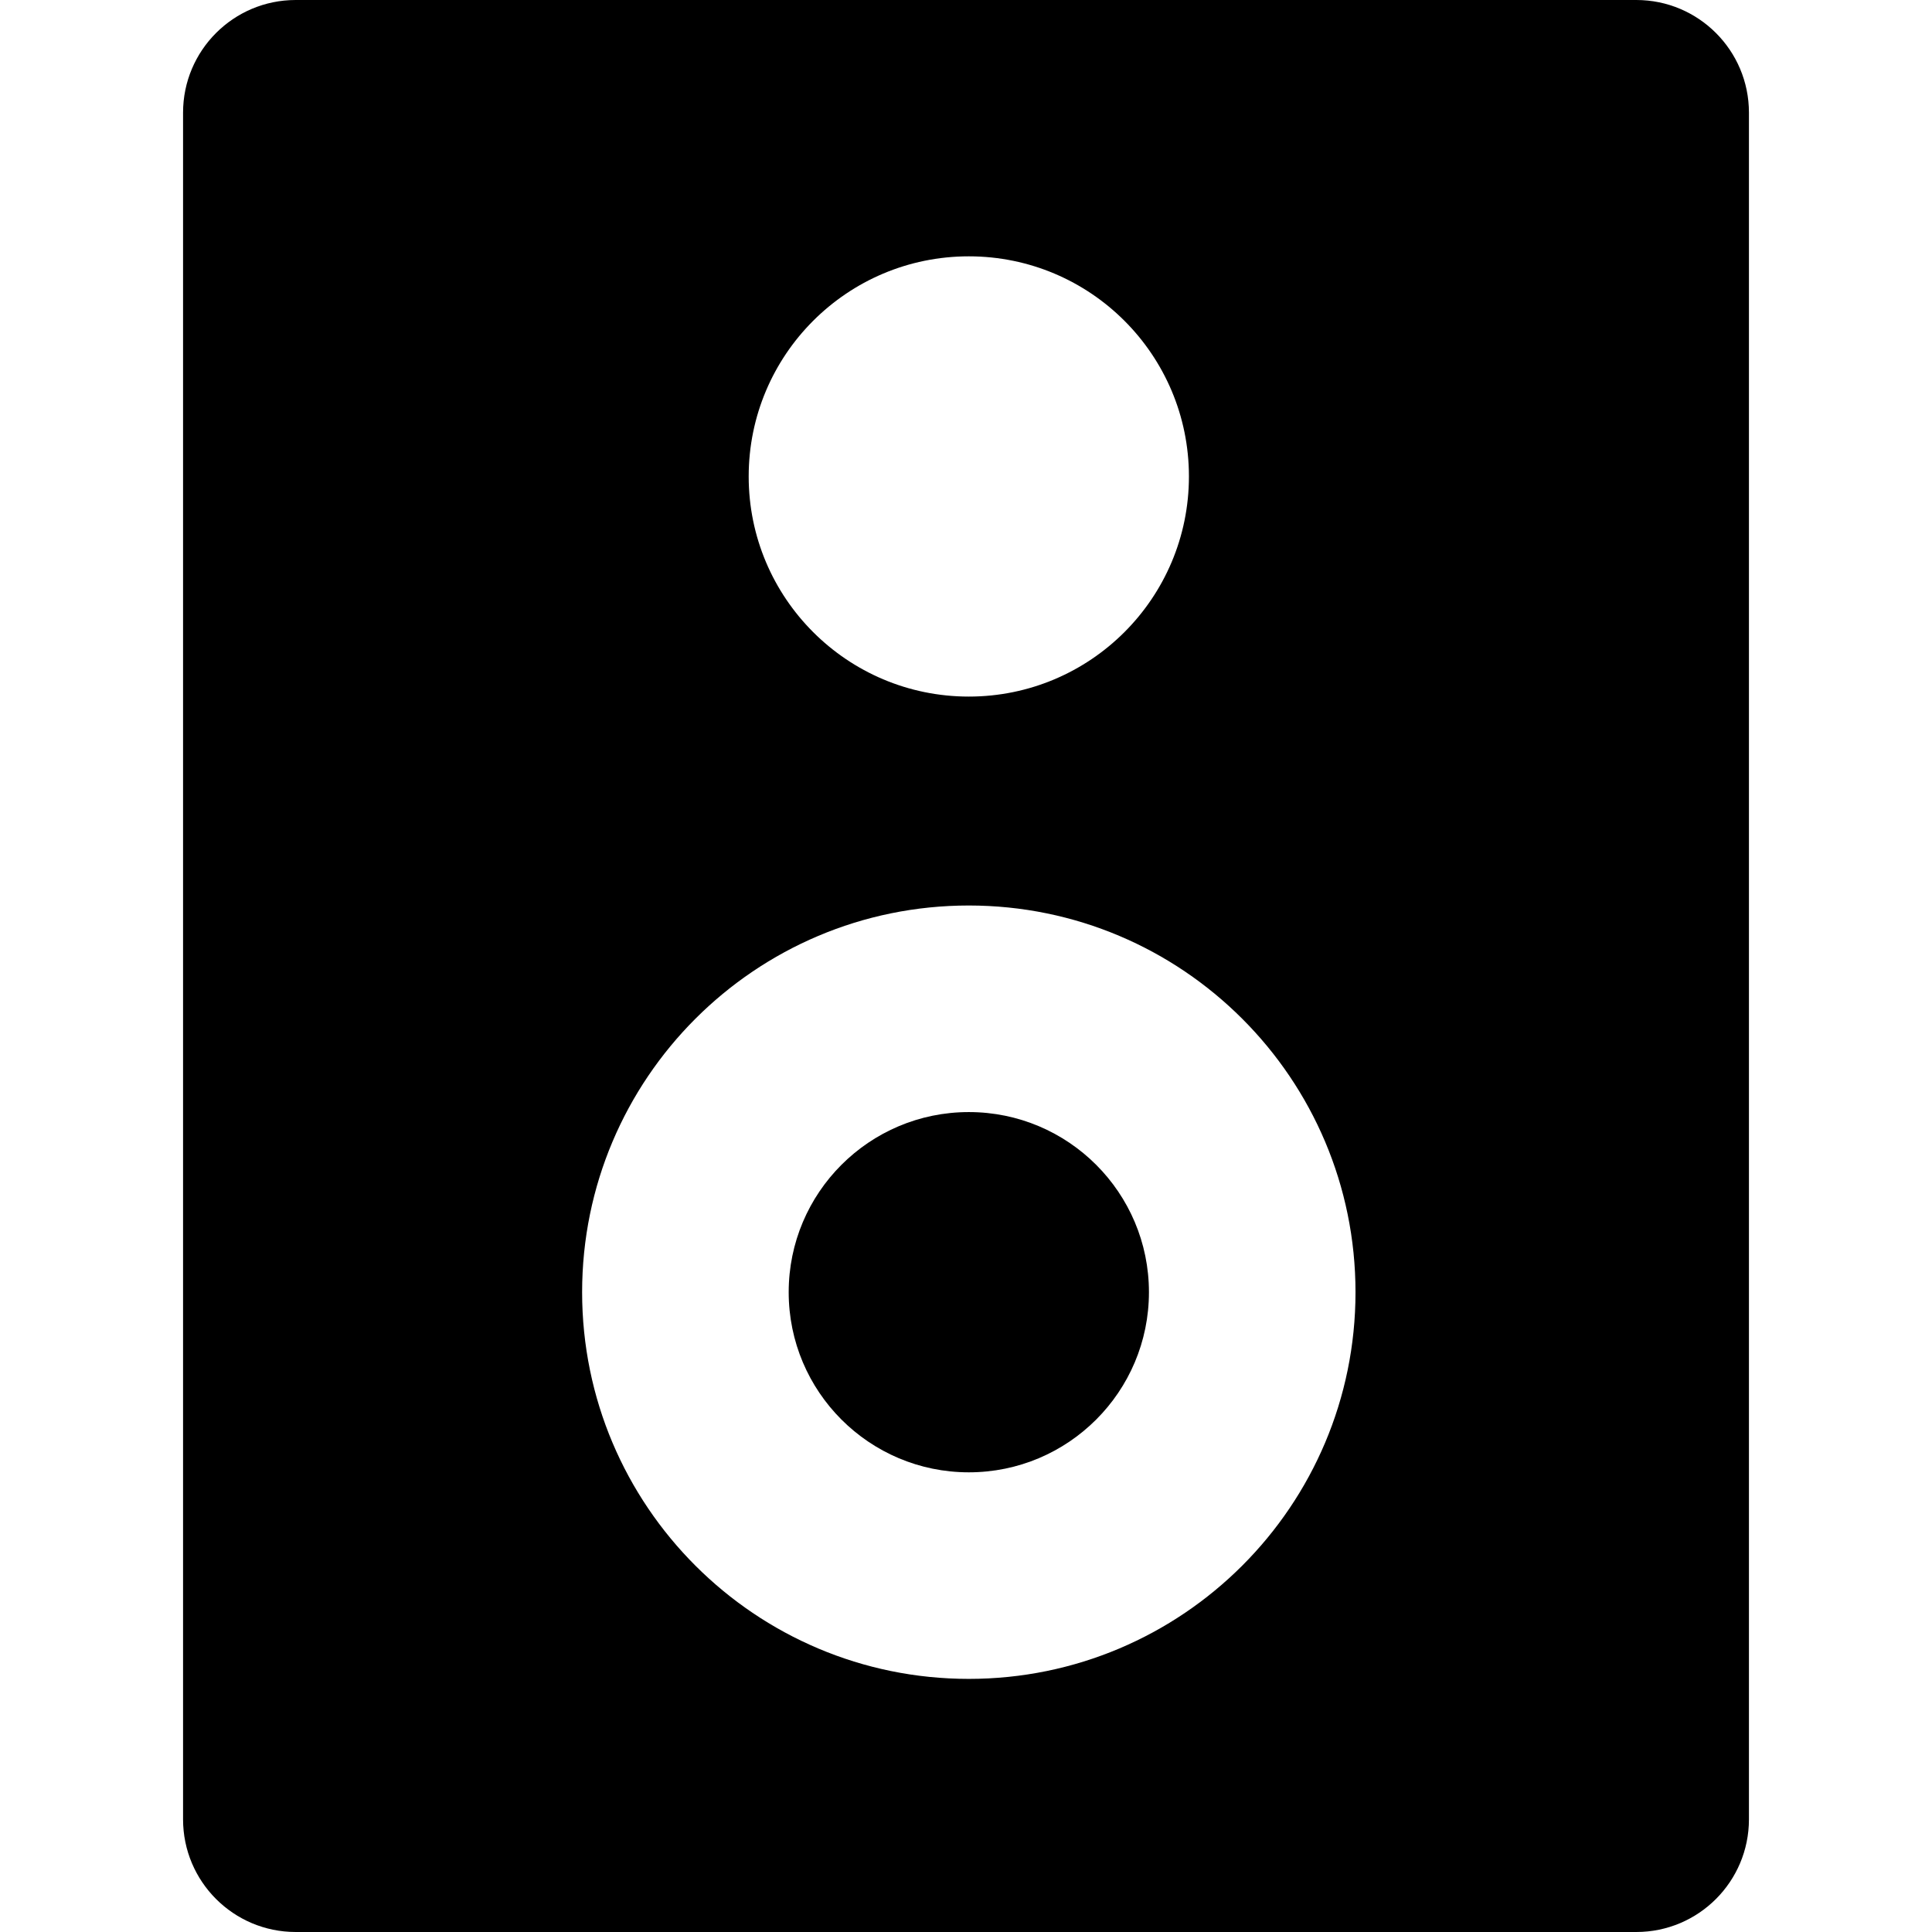 <?xml version="1.0" encoding="iso-8859-1"?>
<!-- Generator: Adobe Illustrator 17.1.0, SVG Export Plug-In . SVG Version: 6.00 Build 0)  -->
<!DOCTYPE svg PUBLIC "-//W3C//DTD SVG 1.1//EN" "http://www.w3.org/Graphics/SVG/1.1/DTD/svg11.dtd">
<svg version="1.1" id="Capa_1" xmlns="http://www.w3.org/2000/svg" xmlns:xlink="http://www.w3.org/1999/xlink" x="0px" y="0px"
	 viewBox="0 0 343 343" style="enable-background:new 0 0 343 343;" xml:space="preserve">
<g>
	<path d="M290.5,0h-238c-11.046,0-20,8.954-20,20v303c0,11.046,8.954,20,20,20h238c11.046,0,20-8.954,20-20V20
		C310.5,8.954,301.546,0,290.5,0z M171.999,45.508c21.583,0,39.079,17.496,39.079,39.08c0,21.584-17.496,39.08-39.079,39.08
		c-21.583,0-39.08-17.496-39.08-39.08C132.92,63.005,150.416,45.508,171.999,45.508z M171.999,298.063
		c-37.915,0-68.652-30.736-68.652-68.652c0-37.915,30.737-68.652,68.652-68.652c37.915,0,68.652,30.737,68.652,68.652
		C240.652,267.328,209.915,298.063,171.999,298.063z"/>
	<circle cx="172" cy="229.412" r="31.979"/>
</g>
<g>
</g>
<g>
</g>
<g>
</g>
<g>
</g>
<g>
</g>
<g>
</g>
<g>
</g>
<g>
</g>
<g>
</g>
<g>
</g>
<g>
</g>
<g>
</g>
<g>
</g>
<g>
</g>
<g>
</g>
</svg>
